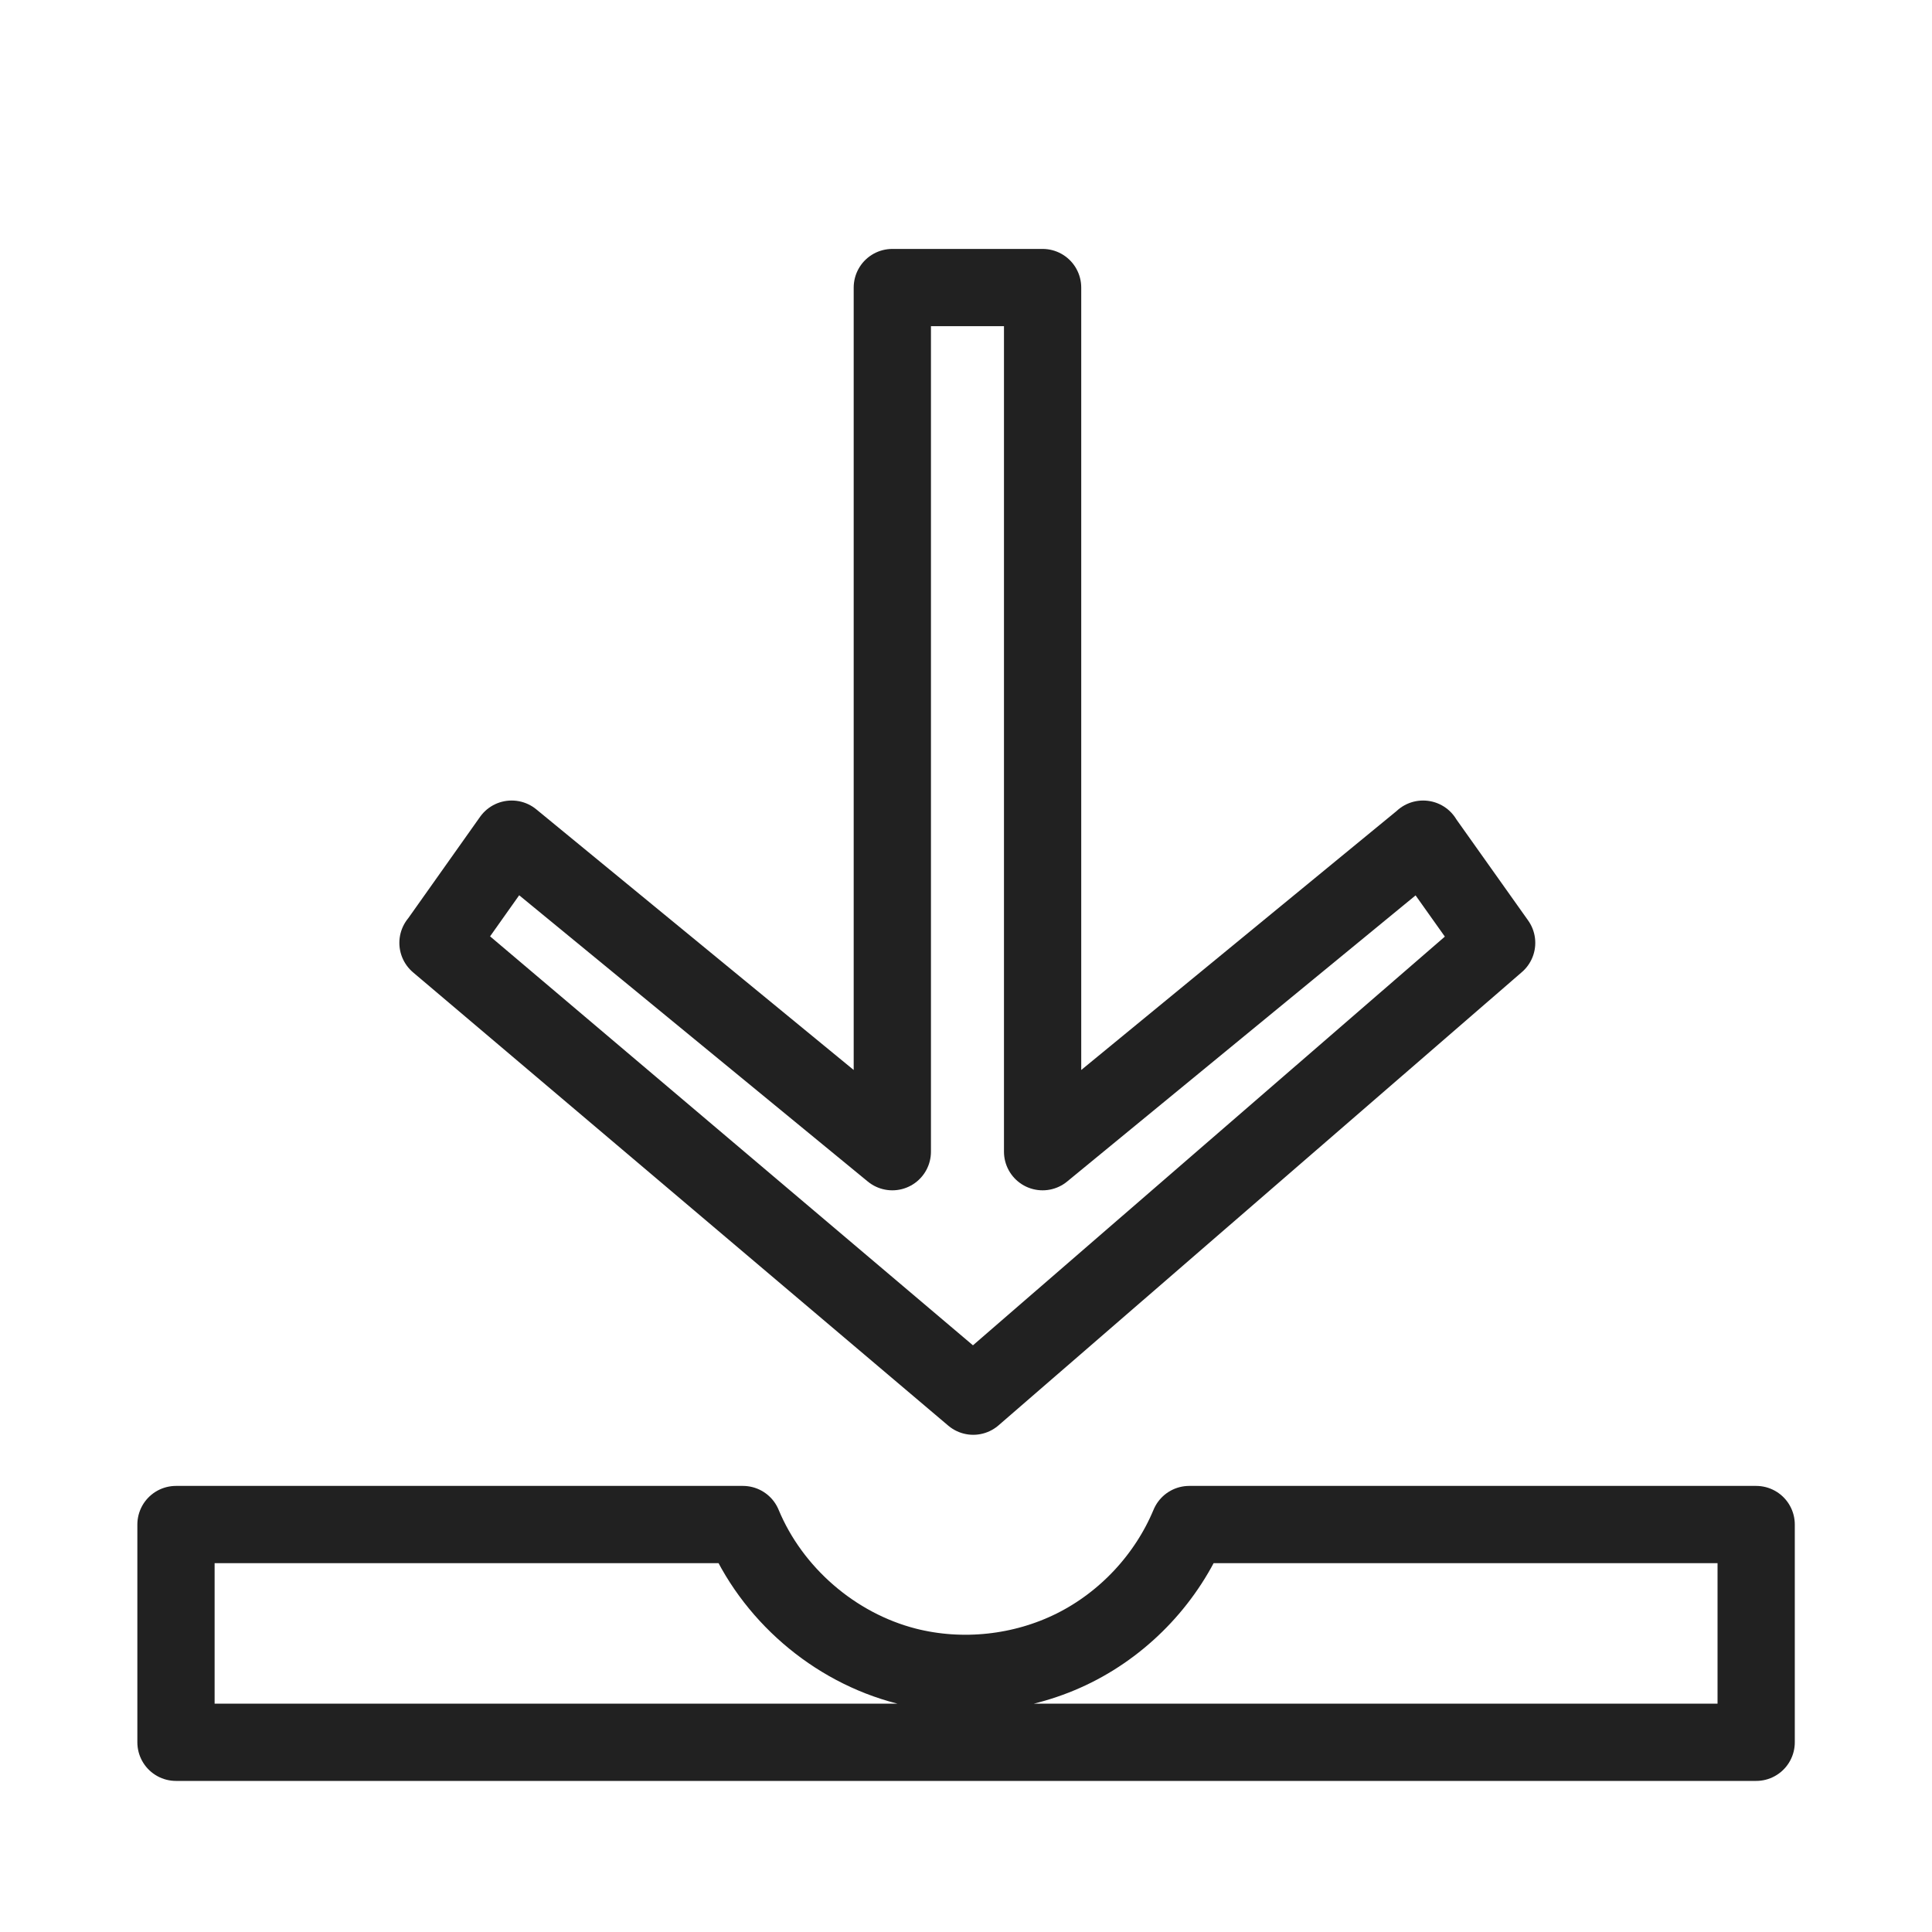 <?xml version="1.0" encoding="UTF-8" standalone="no"?>
<!-- Created with Inkscape (http://www.inkscape.org/) -->

<svg
   xmlns:dc="http://purl.org/dc/elements/1.1/"
   xmlns:cc="http://creativecommons.org/ns#"
   xmlns:rdf="http://www.w3.org/1999/02/22-rdf-syntax-ns#"
   xmlns:svg="http://www.w3.org/2000/svg"
   xmlns="http://www.w3.org/2000/svg"
   xmlns:sodipodi="http://sodipodi.sourceforge.net/DTD/sodipodi-0.dtd"
   xmlns:inkscape="http://www.inkscape.org/namespaces/inkscape"
   width="50"
   height="50"
   viewBox="0 0 13.229 13.229"
   version="1.1"
   id="svg8"
   inkscape:version="0.92.1 r15371"
   sodipodi:docname="download-icon.svg">
  <g
     inkscape:label="Layer 1"
     inkscape:groupmode="layer"
     id="layer1"
     transform="translate(0,-283.771)">
    <path
       id="path4521"
       style="opacity:1;fill:none;fill-opacity:1;fill-rule:evenodd;stroke:#212121;stroke-width:0.529;stroke-linecap:round;stroke-linejoin:round;stroke-miterlimit:4;stroke-dasharray:none;stroke-dashoffset:0;stroke-opacity:1"

       d="m 5.087,294.21 c 0.196,0.472 0.623,0.842 1.119,0.969 0.381,0.097 0.797,0.052 1.149,-0.124 0.352,-0.176 0.637,-0.482 0.788,-0.845 m 0,0 h 3.882 m -10.82,0 h 3.882 m 6.938,1.491 v -1.491 m -10.82,0 v 1.491 m 0,0 H 12.024"
       inkscape:connector-curvature="0" />
    <path
       id="path4579-4"
       style="opacity:1;fill:#d35f5f;fill-opacity:1;fill-rule:evenodd;stroke:#212121;stroke-width:0.529;stroke-linecap:round;stroke-linejoin:round;stroke-miterlimit:4;stroke-dasharray:none;stroke-dashoffset:0;stroke-opacity:1"
       d="m 10.248,290.227 -3.584,3.104 m -3.665,-3.104 3.665,3.104 m 3.08,-3.814 0.504,0.71 M 3.503,289.517 3,290.227 m 3.11,1.43 -2.606,-2.14 m 3.635,2.14 2.606,-2.14 m -3.635,-3.777 h 1.029 m 0,0 v 5.917 m -1.029,-5.917 v 5.917"
       inkscape:connector-curvature="0" />
  </g>
</svg>

